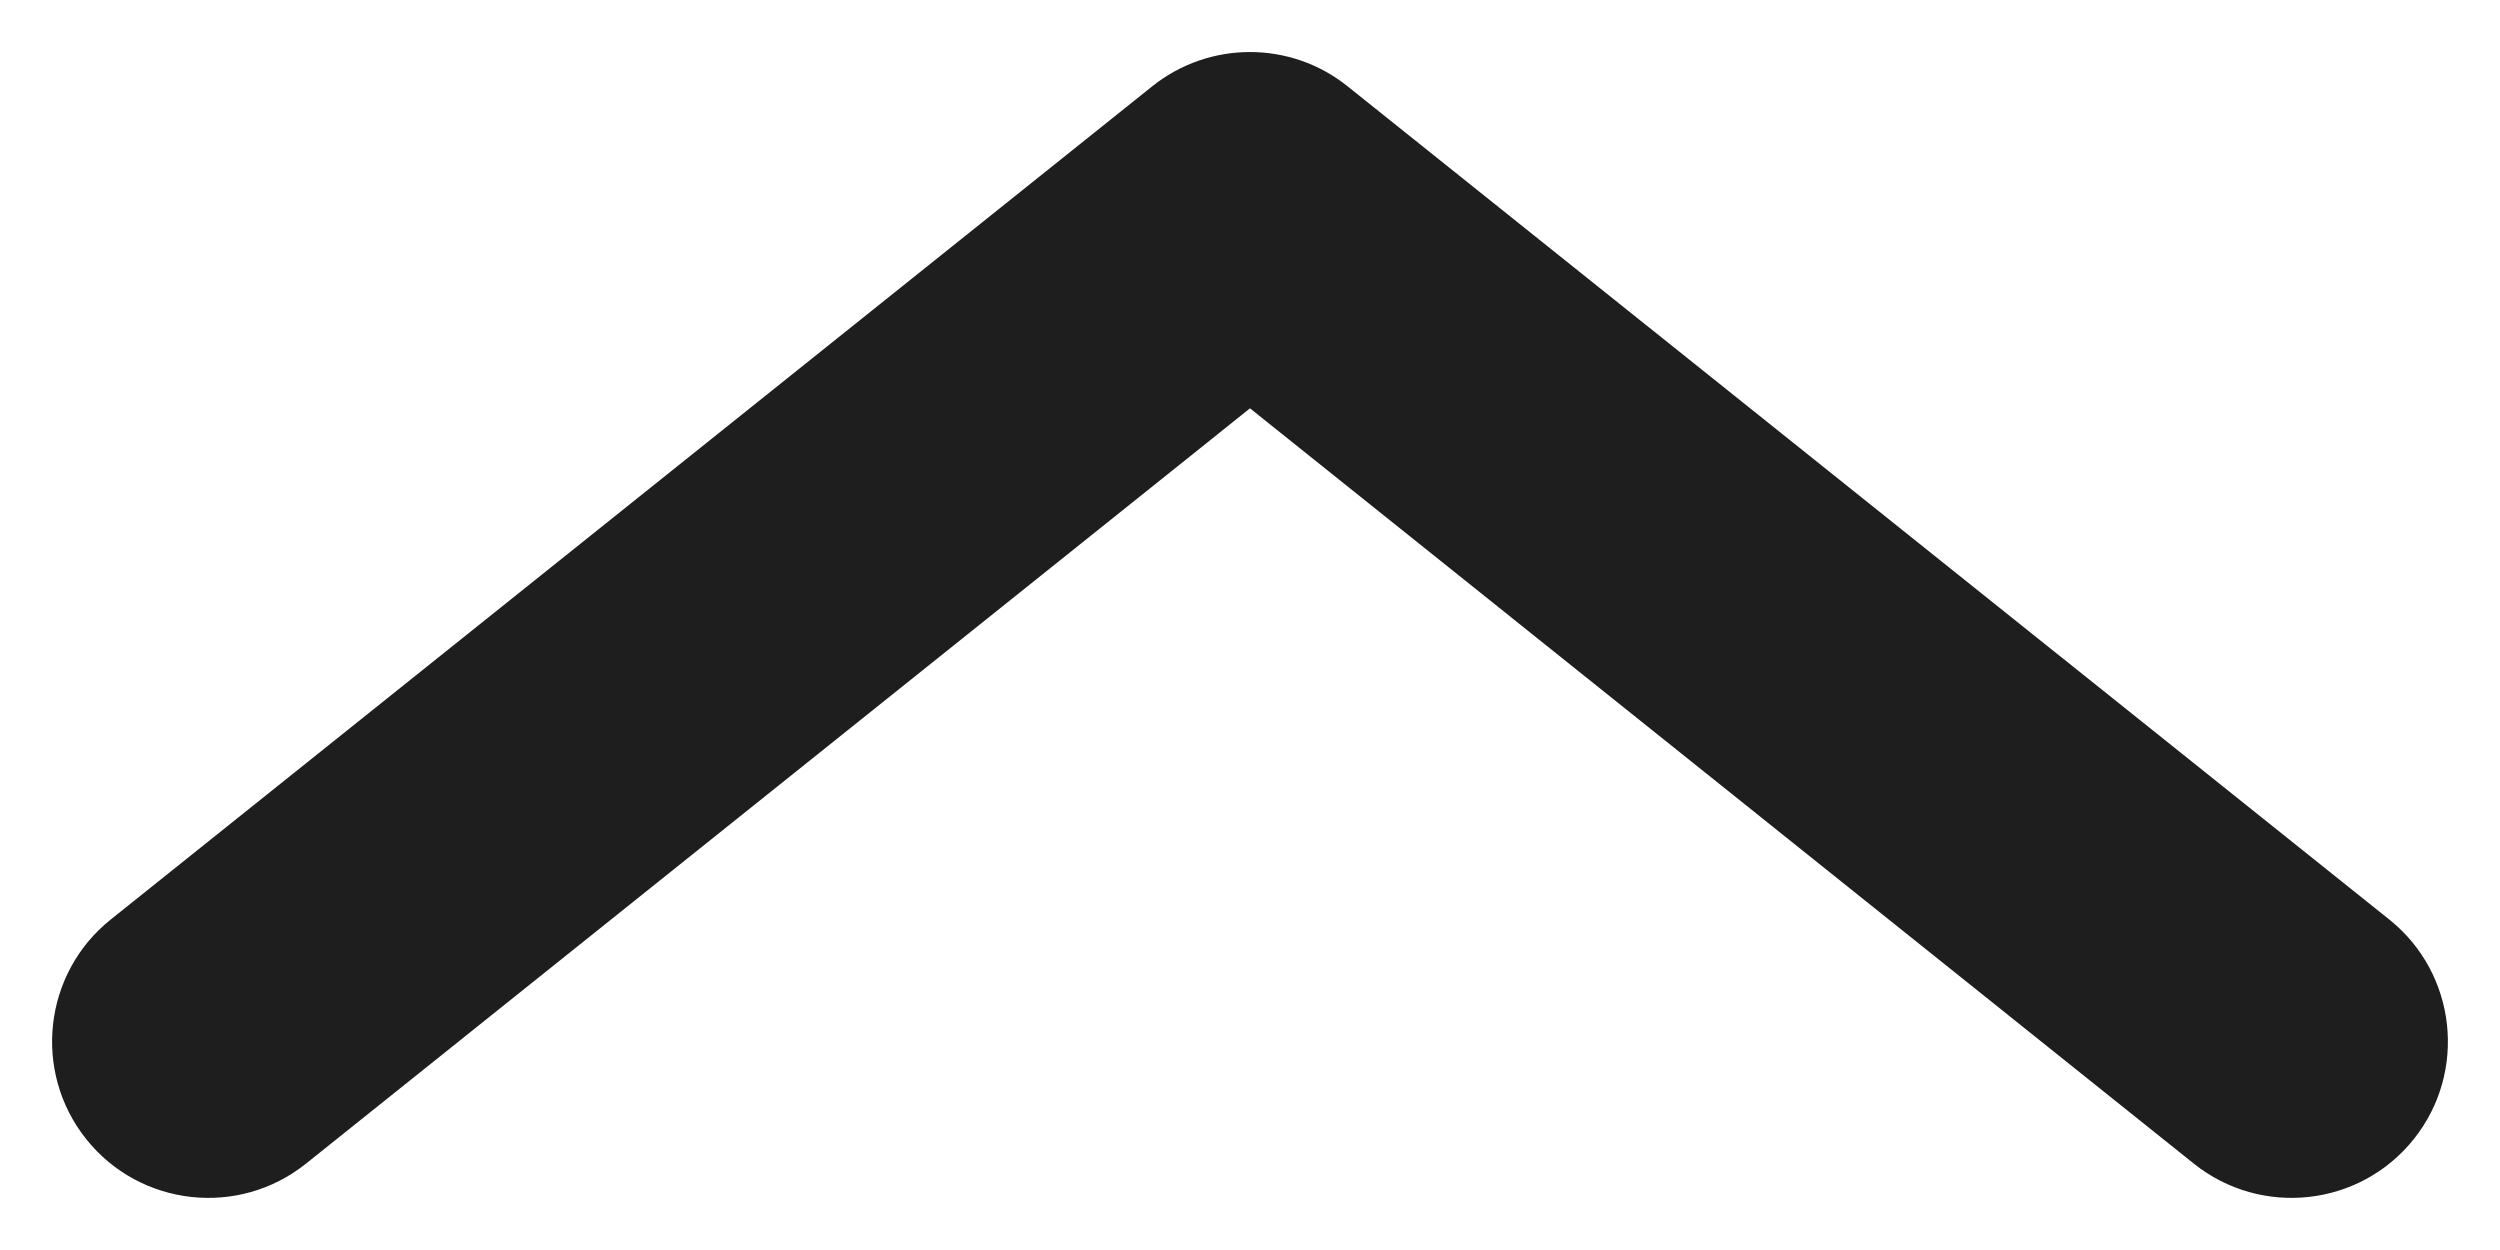 <svg width="12" height="6" viewBox="0 0 12 6" fill="none" xmlns="http://www.w3.org/2000/svg">
<g id="direaction down">
<path id="Vector 175 (Stroke)" fill-rule="evenodd" clip-rule="evenodd" d="M11.586 5.468C11.327 5.792 10.855 5.844 10.531 5.586L6 1.96L1.468 5.586C1.145 5.844 0.673 5.792 0.414 5.468C0.156 5.145 0.208 4.673 0.531 4.414L5.531 0.414C5.805 0.195 6.195 0.195 6.468 0.414L11.469 4.414C11.792 4.673 11.844 5.145 11.586 5.468Z" fill="#1E1E1E"/>
</g>
</svg>
